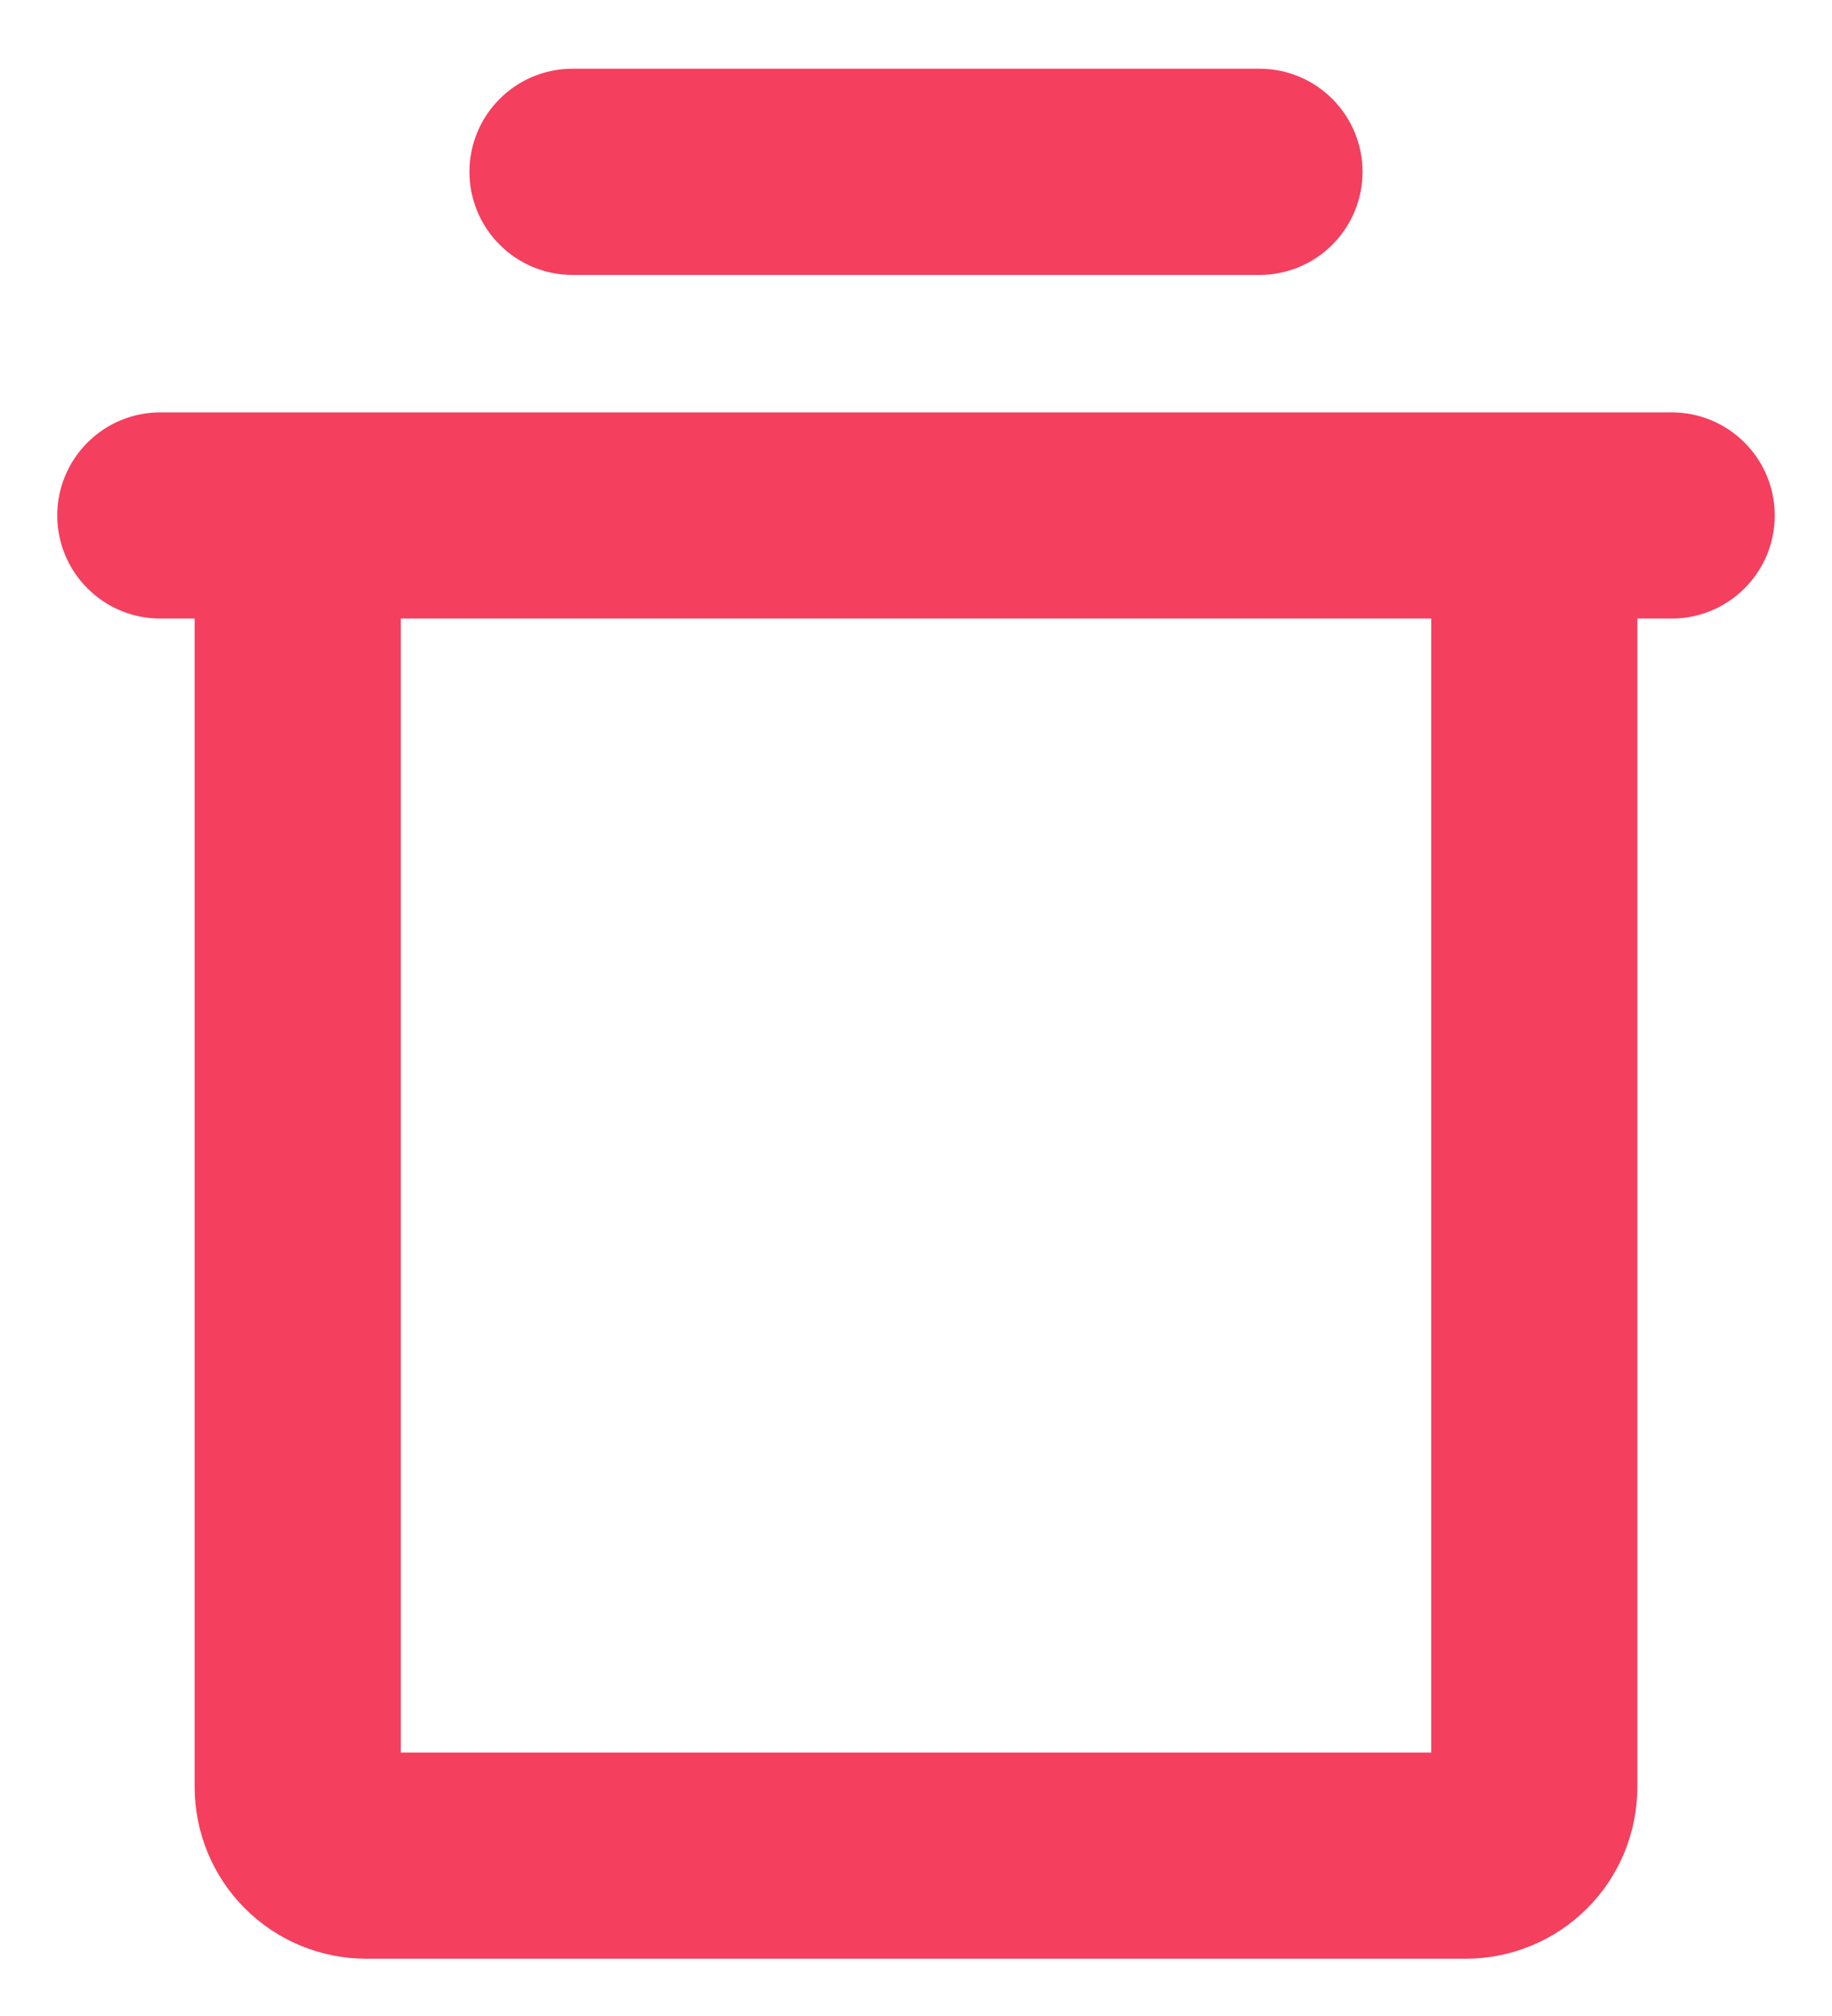 <svg width="20" height="22" viewBox="0 0 20 22" fill="none" xmlns="http://www.w3.org/2000/svg">
<path d="M2.172 6.75V6.703H2.125H1.75C1.464 6.703 1.19 6.59 0.988 6.387C0.785 6.185 0.672 5.911 0.672 5.625C0.672 5.339 0.785 5.065 0.988 4.863C1.19 4.66 1.464 4.547 1.75 4.547H18.25C18.536 4.547 18.81 4.66 19.012 4.863C19.215 5.065 19.328 5.339 19.328 5.625C19.328 5.911 19.215 6.185 19.012 6.387C18.81 6.59 18.536 6.703 18.25 6.703H17.875H17.828V6.75V19.5C17.828 19.985 17.636 20.45 17.293 20.793C16.95 21.136 16.485 21.328 16 21.328H4C3.515 21.328 3.05 21.136 2.707 20.793C2.364 20.45 2.172 19.985 2.172 19.5V6.75ZM15.625 19.172H15.672V19.125V6.75V6.703H15.625H4.375H4.328V6.75V19.125V19.172H4.375H15.625ZM5.172 1.875C5.172 1.589 5.285 1.315 5.488 1.113C5.69 0.91 5.964 0.797 6.25 0.797H13.75C14.036 0.797 14.31 0.91 14.512 1.113C14.714 1.315 14.828 1.589 14.828 1.875C14.828 2.161 14.714 2.435 14.512 2.637C14.31 2.84 14.036 2.953 13.75 2.953H6.25C5.964 2.953 5.69 2.84 5.488 2.637C5.285 2.435 5.172 2.161 5.172 1.875Z" fill="#F43F5E" stroke="#F43F5E" stroke-width="0.094"/>
</svg>
